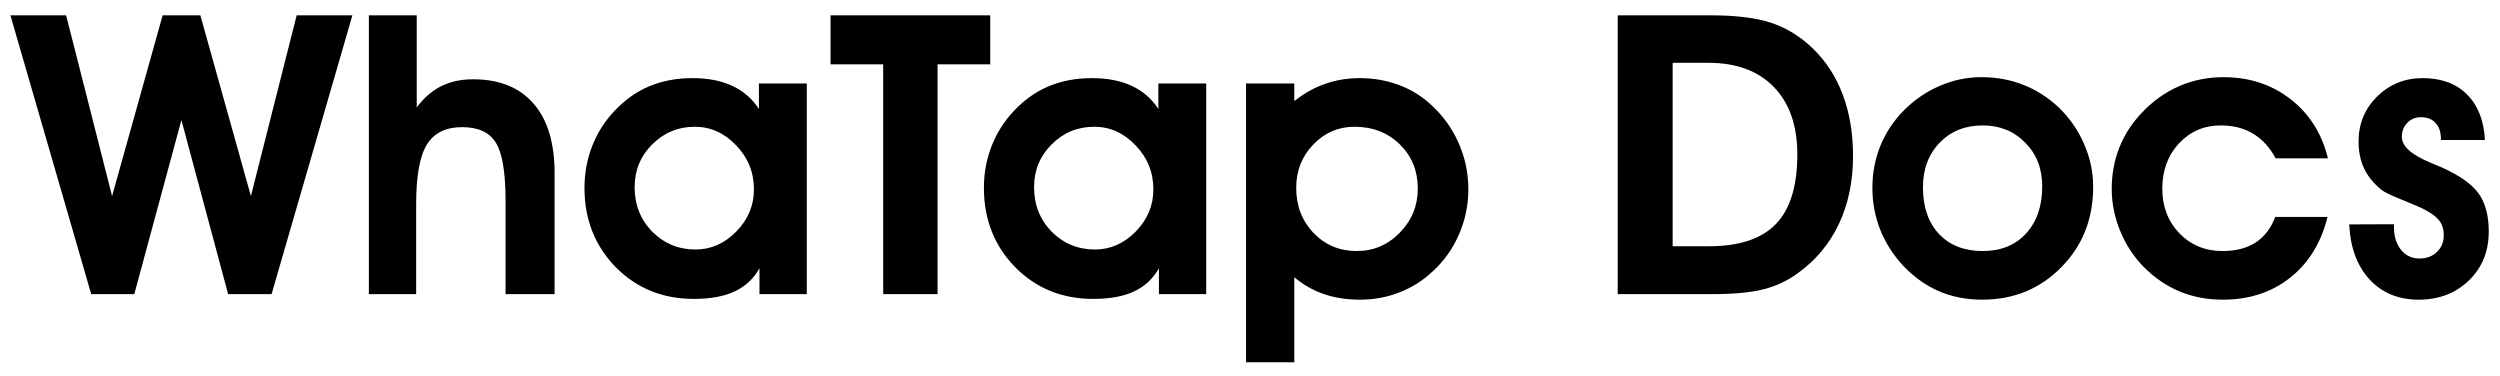 <svg width="153" height="23" viewBox="0 0 153 23" fill="none" xmlns="http://www.w3.org/2000/svg">
<path d="M0.637 0.938H4.047L6.859 12L9.953 0.938H12.262L15.355 12L18.156 0.938H21.566L16.621 18H13.961L11.102 7.348L8.219 18H5.582L0.637 0.938ZM25.504 0.938V6.574C25.941 5.988 26.441 5.555 27.004 5.273C27.574 4.992 28.223 4.852 28.949 4.852C30.559 4.852 31.793 5.348 32.652 6.34C33.512 7.324 33.941 8.746 33.941 10.605V18H30.941V12.316C30.941 10.551 30.742 9.355 30.344 8.73C29.953 8.098 29.266 7.781 28.281 7.781C27.281 7.781 26.562 8.137 26.125 8.848C25.688 9.551 25.469 10.762 25.469 12.48V18H22.574V0.938H25.504ZM38.84 11.449C38.84 12.535 39.199 13.445 39.918 14.18C40.645 14.906 41.527 15.27 42.566 15.27C43.512 15.27 44.344 14.902 45.062 14.168C45.781 13.434 46.141 12.574 46.141 11.59C46.141 10.543 45.777 9.645 45.051 8.895C44.332 8.137 43.488 7.758 42.52 7.758C41.504 7.758 40.637 8.117 39.918 8.836C39.199 9.547 38.84 10.418 38.84 11.449ZM46.48 18V16.418C46.121 17.059 45.613 17.531 44.957 17.836C44.309 18.141 43.477 18.293 42.461 18.293C40.555 18.293 38.961 17.645 37.68 16.348C36.406 15.043 35.77 13.426 35.77 11.496C35.77 10.59 35.93 9.73 36.25 8.918C36.57 8.105 37.027 7.391 37.621 6.773C38.262 6.094 38.973 5.594 39.754 5.273C40.535 4.945 41.414 4.781 42.391 4.781C43.328 4.781 44.133 4.938 44.805 5.25C45.484 5.562 46.031 6.035 46.445 6.668V5.109H49.375V18H46.48ZM60.602 0.938V3.938H57.379V18H54.051V3.938H50.828V0.938H60.602ZM63.285 11.449C63.285 12.535 63.645 13.445 64.363 14.18C65.09 14.906 65.973 15.27 67.012 15.27C67.957 15.27 68.789 14.902 69.508 14.168C70.227 13.434 70.586 12.574 70.586 11.59C70.586 10.543 70.223 9.645 69.496 8.895C68.777 8.137 67.934 7.758 66.965 7.758C65.949 7.758 65.082 8.117 64.363 8.836C63.645 9.547 63.285 10.418 63.285 11.449ZM70.926 18V16.418C70.566 17.059 70.059 17.531 69.402 17.836C68.754 18.141 67.922 18.293 66.906 18.293C65 18.293 63.406 17.645 62.125 16.348C60.852 15.043 60.215 13.426 60.215 11.496C60.215 10.59 60.375 9.73 60.695 8.918C61.016 8.105 61.473 7.391 62.066 6.773C62.707 6.094 63.418 5.594 64.199 5.273C64.981 4.945 65.859 4.781 66.836 4.781C67.773 4.781 68.578 4.938 69.25 5.25C69.93 5.562 70.477 6.035 70.891 6.668V5.109H73.82V18H70.926ZM79.328 11.496C79.328 12.598 79.684 13.52 80.394 14.262C81.106 14.996 81.984 15.363 83.031 15.363C84.062 15.363 84.941 14.988 85.668 14.238C86.402 13.488 86.769 12.59 86.769 11.543C86.769 10.457 86.402 9.555 85.668 8.836C84.934 8.117 84.008 7.758 82.891 7.758C81.906 7.758 81.066 8.121 80.371 8.848C79.676 9.566 79.328 10.449 79.328 11.496ZM79.211 16.969V22.172H76.258V5.109H79.211V6.188C79.812 5.711 80.441 5.359 81.098 5.133C81.754 4.898 82.461 4.781 83.219 4.781C84.031 4.781 84.797 4.91 85.516 5.168C86.234 5.418 86.879 5.793 87.449 6.293C88.223 6.965 88.816 7.758 89.231 8.672C89.652 9.586 89.863 10.559 89.863 11.59C89.863 12.551 89.672 13.469 89.289 14.344C88.914 15.219 88.379 15.973 87.684 16.605C87.09 17.168 86.41 17.598 85.644 17.895C84.887 18.191 84.086 18.34 83.242 18.34C82.422 18.34 81.684 18.227 81.027 18C80.379 17.781 79.773 17.438 79.211 16.969ZM104.594 15.07C106.445 15.07 107.809 14.617 108.684 13.711C109.559 12.805 109.996 11.387 109.996 9.457C109.996 7.684 109.516 6.305 108.555 5.32C107.602 4.336 106.266 3.844 104.547 3.844H102.367V15.07H104.594ZM104.805 18H99.004V0.938H104.711C106.258 0.938 107.496 1.094 108.426 1.406C109.355 1.719 110.199 2.242 110.957 2.977C111.762 3.758 112.371 4.703 112.785 5.812C113.199 6.922 113.406 8.168 113.406 9.551C113.406 11.098 113.117 12.484 112.539 13.711C111.961 14.93 111.121 15.934 110.02 16.723C109.395 17.184 108.695 17.512 107.922 17.707C107.148 17.902 106.109 18 104.805 18ZM117.684 11.473C117.684 12.668 118.012 13.617 118.668 14.32C119.324 15.016 120.215 15.363 121.34 15.363C122.449 15.363 123.332 15.008 123.988 14.297C124.652 13.578 124.984 12.613 124.984 11.402C124.984 10.316 124.637 9.426 123.941 8.73C123.254 8.027 122.387 7.676 121.34 7.676C120.262 7.676 119.383 8.031 118.703 8.742C118.023 9.445 117.684 10.355 117.684 11.473ZM114.59 11.496C114.59 10.59 114.754 9.73 115.082 8.918C115.418 8.098 115.902 7.371 116.535 6.738C117.184 6.09 117.914 5.594 118.727 5.25C119.539 4.898 120.383 4.723 121.258 4.723C122.188 4.723 123.043 4.879 123.824 5.191C124.613 5.496 125.336 5.957 125.992 6.574C126.664 7.223 127.184 7.973 127.551 8.824C127.918 9.668 128.102 10.535 128.102 11.426C128.102 12.41 127.941 13.309 127.621 14.121C127.301 14.934 126.82 15.668 126.18 16.324C125.539 16.988 124.809 17.492 123.988 17.836C123.168 18.172 122.277 18.34 121.316 18.34C120.348 18.34 119.465 18.168 118.668 17.824C117.871 17.48 117.145 16.965 116.488 16.277C115.863 15.605 115.391 14.867 115.07 14.062C114.75 13.25 114.59 12.395 114.59 11.496ZM139.27 9.691C138.91 9.02 138.449 8.516 137.887 8.18C137.332 7.844 136.672 7.676 135.906 7.676C134.891 7.676 134.039 8.043 133.352 8.777C132.672 9.512 132.332 10.434 132.332 11.543C132.332 12.637 132.68 13.547 133.375 14.273C134.078 15 134.957 15.363 136.012 15.363C136.824 15.363 137.5 15.191 138.039 14.848C138.578 14.496 138.98 13.973 139.246 13.277H142.445C142.055 14.855 141.293 16.094 140.16 16.992C139.027 17.891 137.652 18.34 136.035 18.34C135.082 18.34 134.199 18.172 133.387 17.836C132.574 17.492 131.84 16.988 131.184 16.324C130.574 15.699 130.098 14.969 129.754 14.133C129.41 13.289 129.238 12.434 129.238 11.566C129.238 10.66 129.395 9.812 129.707 9.023C130.02 8.234 130.48 7.523 131.09 6.891C131.762 6.18 132.52 5.641 133.363 5.273C134.207 4.906 135.113 4.723 136.082 4.723C137.66 4.723 139.027 5.172 140.184 6.07C141.34 6.969 142.102 8.176 142.469 9.691H139.27ZM146.512 13.723V13.898C146.512 14.469 146.656 14.934 146.945 15.293C147.234 15.645 147.609 15.82 148.07 15.82C148.508 15.82 148.863 15.688 149.137 15.422C149.418 15.156 149.559 14.816 149.559 14.402C149.559 14.02 149.457 13.707 149.254 13.465C149.051 13.215 148.688 12.965 148.164 12.715C147.867 12.582 147.43 12.398 146.852 12.164C146.273 11.93 145.902 11.746 145.738 11.613C145.262 11.223 144.91 10.789 144.684 10.312C144.457 9.828 144.344 9.277 144.344 8.66C144.344 7.574 144.723 6.656 145.48 5.906C146.246 5.156 147.172 4.781 148.258 4.781C149.406 4.781 150.312 5.113 150.977 5.777C151.648 6.441 152.016 7.371 152.078 8.566H149.383V8.496C149.383 8.082 149.273 7.758 149.055 7.523C148.844 7.289 148.547 7.172 148.164 7.172C147.828 7.172 147.547 7.289 147.32 7.523C147.102 7.75 146.992 8.035 146.992 8.379C146.992 8.941 147.57 9.465 148.727 9.949C149.031 10.074 149.266 10.172 149.43 10.242C150.539 10.742 151.297 11.281 151.703 11.859C152.109 12.43 152.312 13.203 152.312 14.18C152.312 15.383 151.906 16.379 151.094 17.168C150.281 17.949 149.258 18.34 148.023 18.34C146.781 18.34 145.777 17.926 145.012 17.098C144.254 16.27 143.84 15.148 143.77 13.734L146.512 13.723Z" fill="currentColor"/>
</svg>
